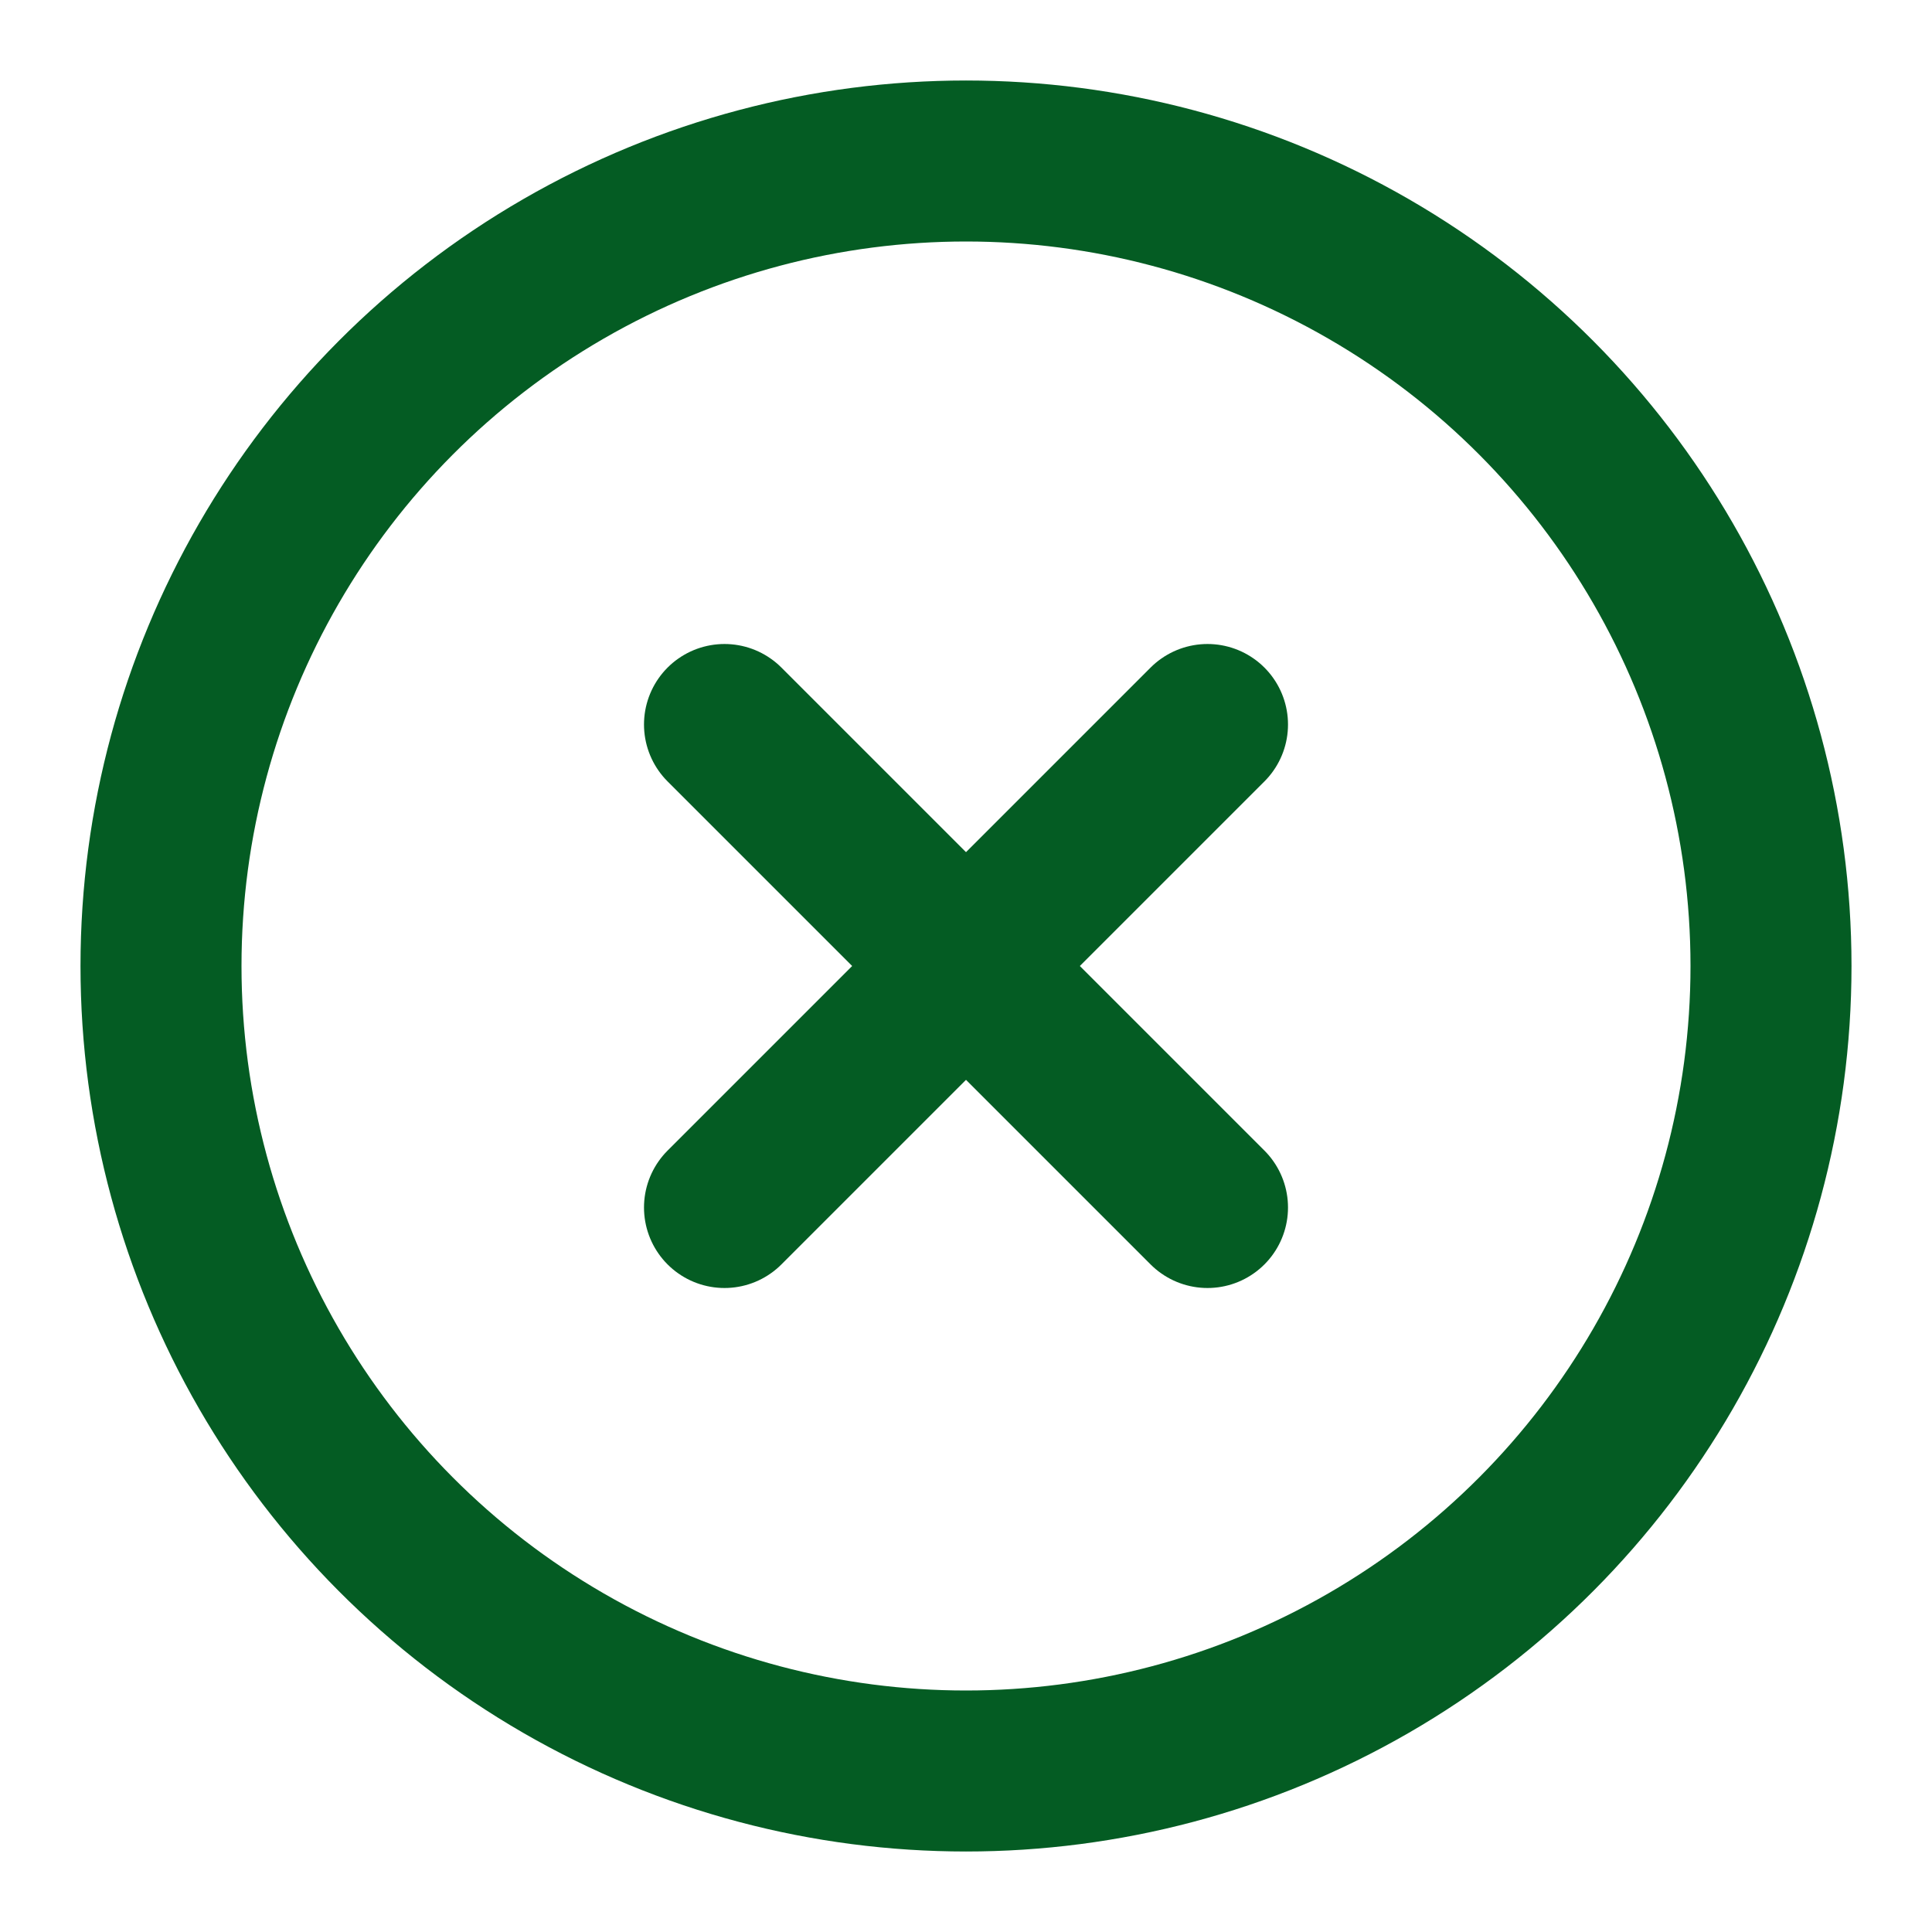 <svg xmlns="http://www.w3.org/2000/svg" width="24" height="24" viewBox="0 0 24 24" fill="none" stroke="#045c23" stroke-width="2" stroke-linecap="round" stroke-linejoin="round" class="feather feather-x-circle"><circle cx="12" cy="12" r="10"></circle><line x1="15" y1="9" x2="9" y2="15"></line><line x1="9" y1="9" x2="15" y2="15"></line></svg>
